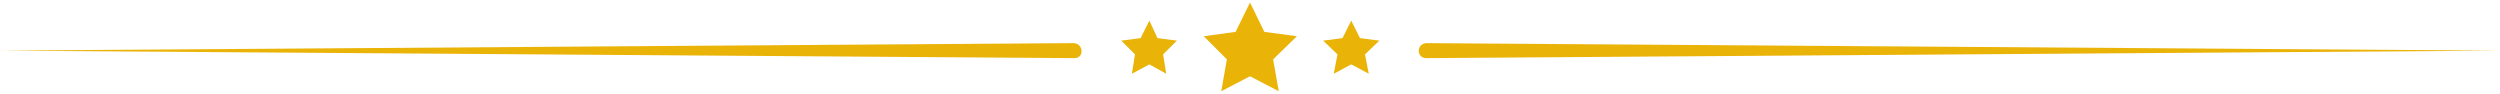 <?xml version="1.0" encoding="utf-8"?>
<!-- Generator: Adobe Illustrator 27.0.1, SVG Export Plug-In . SVG Version: 6.00 Build 0)  -->
<svg version="1.1" id="Layer_1" xmlns="http://www.w3.org/2000/svg" xmlns:xlink="http://www.w3.org/1999/xlink" x="0px" y="0px"
	 width="400px" height="15px" viewBox="0 0 400 15" style="enable-background:new 0 0 400 15;" xml:space="preserve">
<style type="text/css">
	.st0{fill:#EAB308;}
</style>
<g>
	<g>
		<path class="st0" d="M228.2,6.9L400,8.1L228.2,9.3C226.6,9.3,226.6,7,228.2,6.9L228.2,6.9z"/>
		<g>
			<path class="st0" d="M171.9,9.3L0,8.1l171.8-1.2C173.4,7,173.5,9.3,171.9,9.3L171.9,9.3z"/>
		</g>
		<polygon class="st0" points="216.2,3.3 217.6,6.1 220.7,6.5 218.4,8.7 219,11.8 216.2,10.3 213.4,11.8 214,8.7 211.7,6.5 
			214.8,6.1 		"/>
		<polygon class="st0" points="200,0.4 202.3,5.1 207.5,5.8 203.7,9.5 204.6,14.6 200,12.2 195.4,14.6 196.3,9.5 192.6,5.8 
			197.7,5.1 		"/>
		<polygon class="st0" points="183.9,3.3 185.2,6.1 188.3,6.5 186.1,8.7 186.6,11.8 183.9,10.3 181.1,11.8 181.6,8.7 179.4,6.5 
			182.5,6.1 		"/>
	</g>
</g>
</svg>
